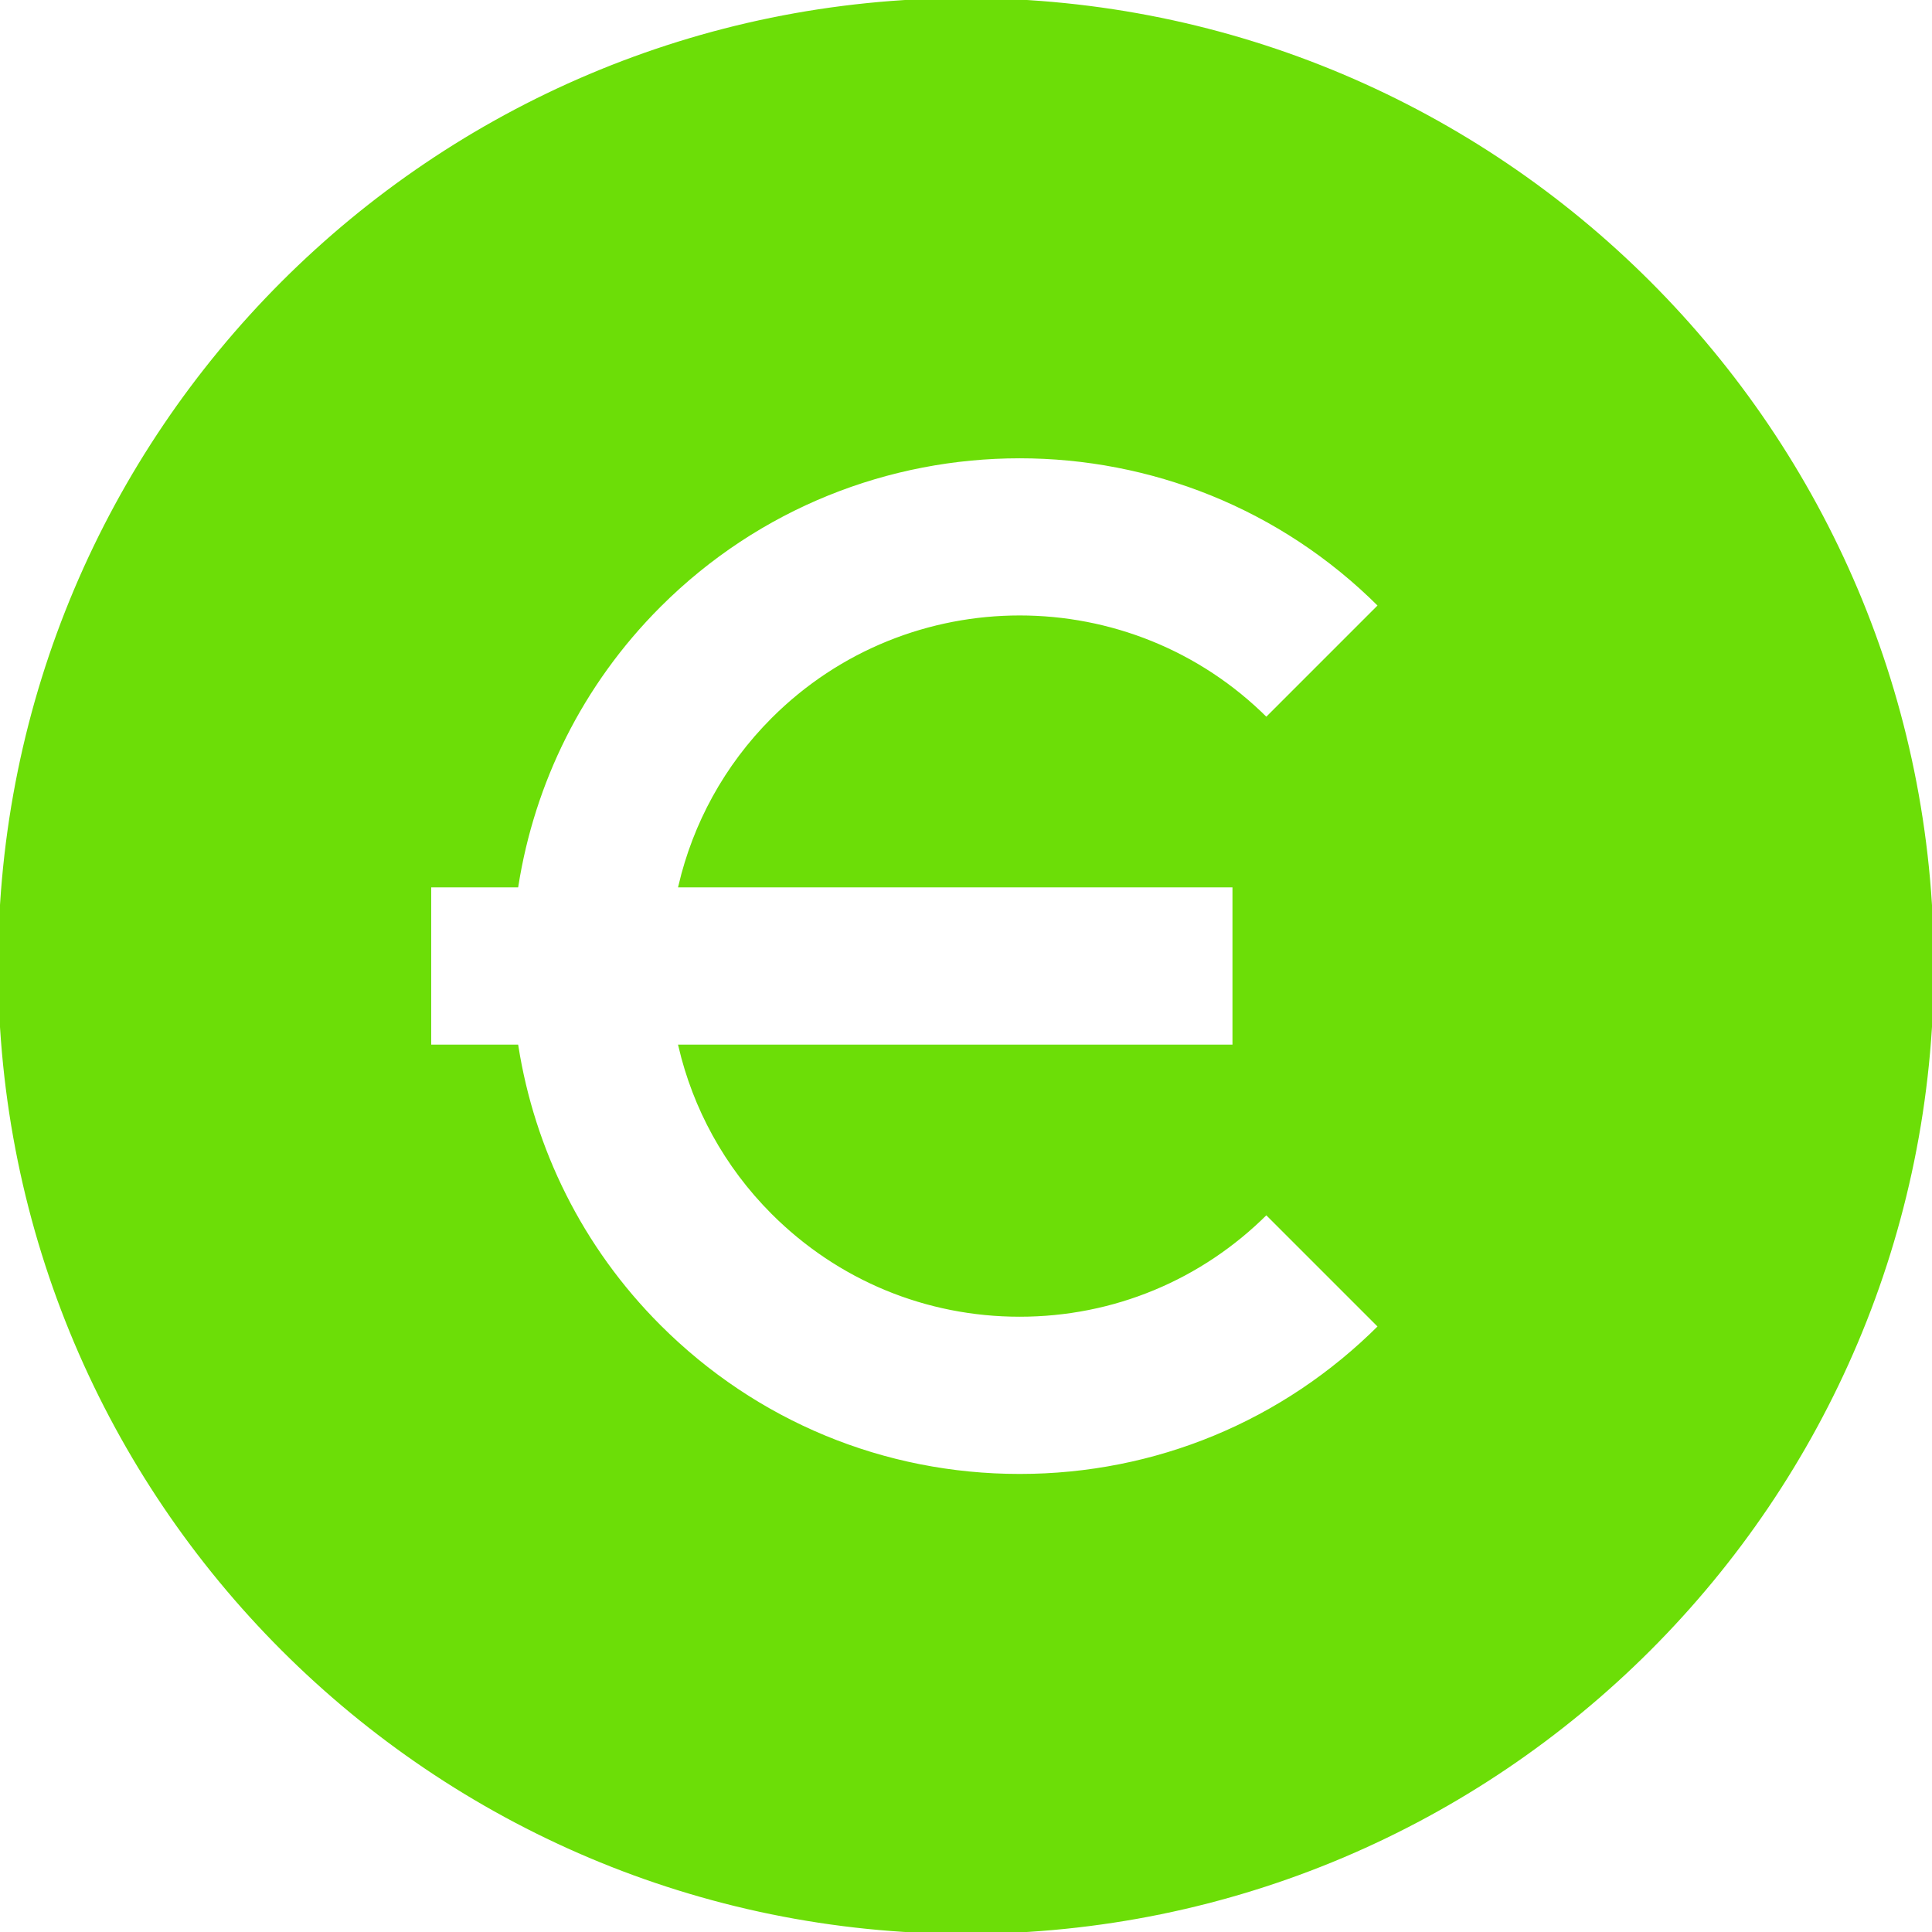 <!DOCTYPE svg PUBLIC "-//W3C//DTD SVG 1.1//EN" "http://www.w3.org/Graphics/SVG/1.1/DTD/svg11.dtd">
<!-- Uploaded to: SVG Repo, www.svgrepo.com, Transformed by: SVG Repo Mixer Tools -->
<svg fill="#6cde07" height="800px" width="800px" version="1.1" id="Layer_1" xmlns="http://www.w3.org/2000/svg" xmlns:xlink="http://www.w3.org/1999/xlink" viewBox="0 0 512 512" xml:space="preserve" stroke="#6cde07">
<g id="SVGRepo_bgCarrier" stroke-width="0"/>
<g id="SVGRepo_tracerCarrier" stroke-linecap="round" stroke-linejoin="round"/>
<g id="SVGRepo_iconCarrier"> <g> <g> <path d="M256,0C114.615,0,0,114.615,0,256s114.615,256,256,256s256-114.615,256-256S397.385,0,256,0z M327.117,234.667v42.667 H180.311c3.804,16.148,11.975,31.467,24.543,44.035c17.461,17.461,40.677,27.076,65.368,27.076 c24.693,0,47.908-9.616,65.368-27.076l30.17,30.17c-25.518,25.518-59.45,39.573-95.536,39.573c-0.003,0,0,0-0.001,0 c-36.089,0-70.017-14.054-95.538-39.573c-20.907-20.907-33.485-47.021-37.797-74.204h-23.11v-42.667h23.11 c4.312-27.183,16.89-53.298,37.797-74.204c52.681-52.681,138.395-52.681,191.076,0l-30.17,30.17 c-36.045-36.045-94.692-36.045-130.736,0c-12.568,12.568-20.739,27.887-24.543,44.035H327.117z"/> </g> </g> </g>
</svg>